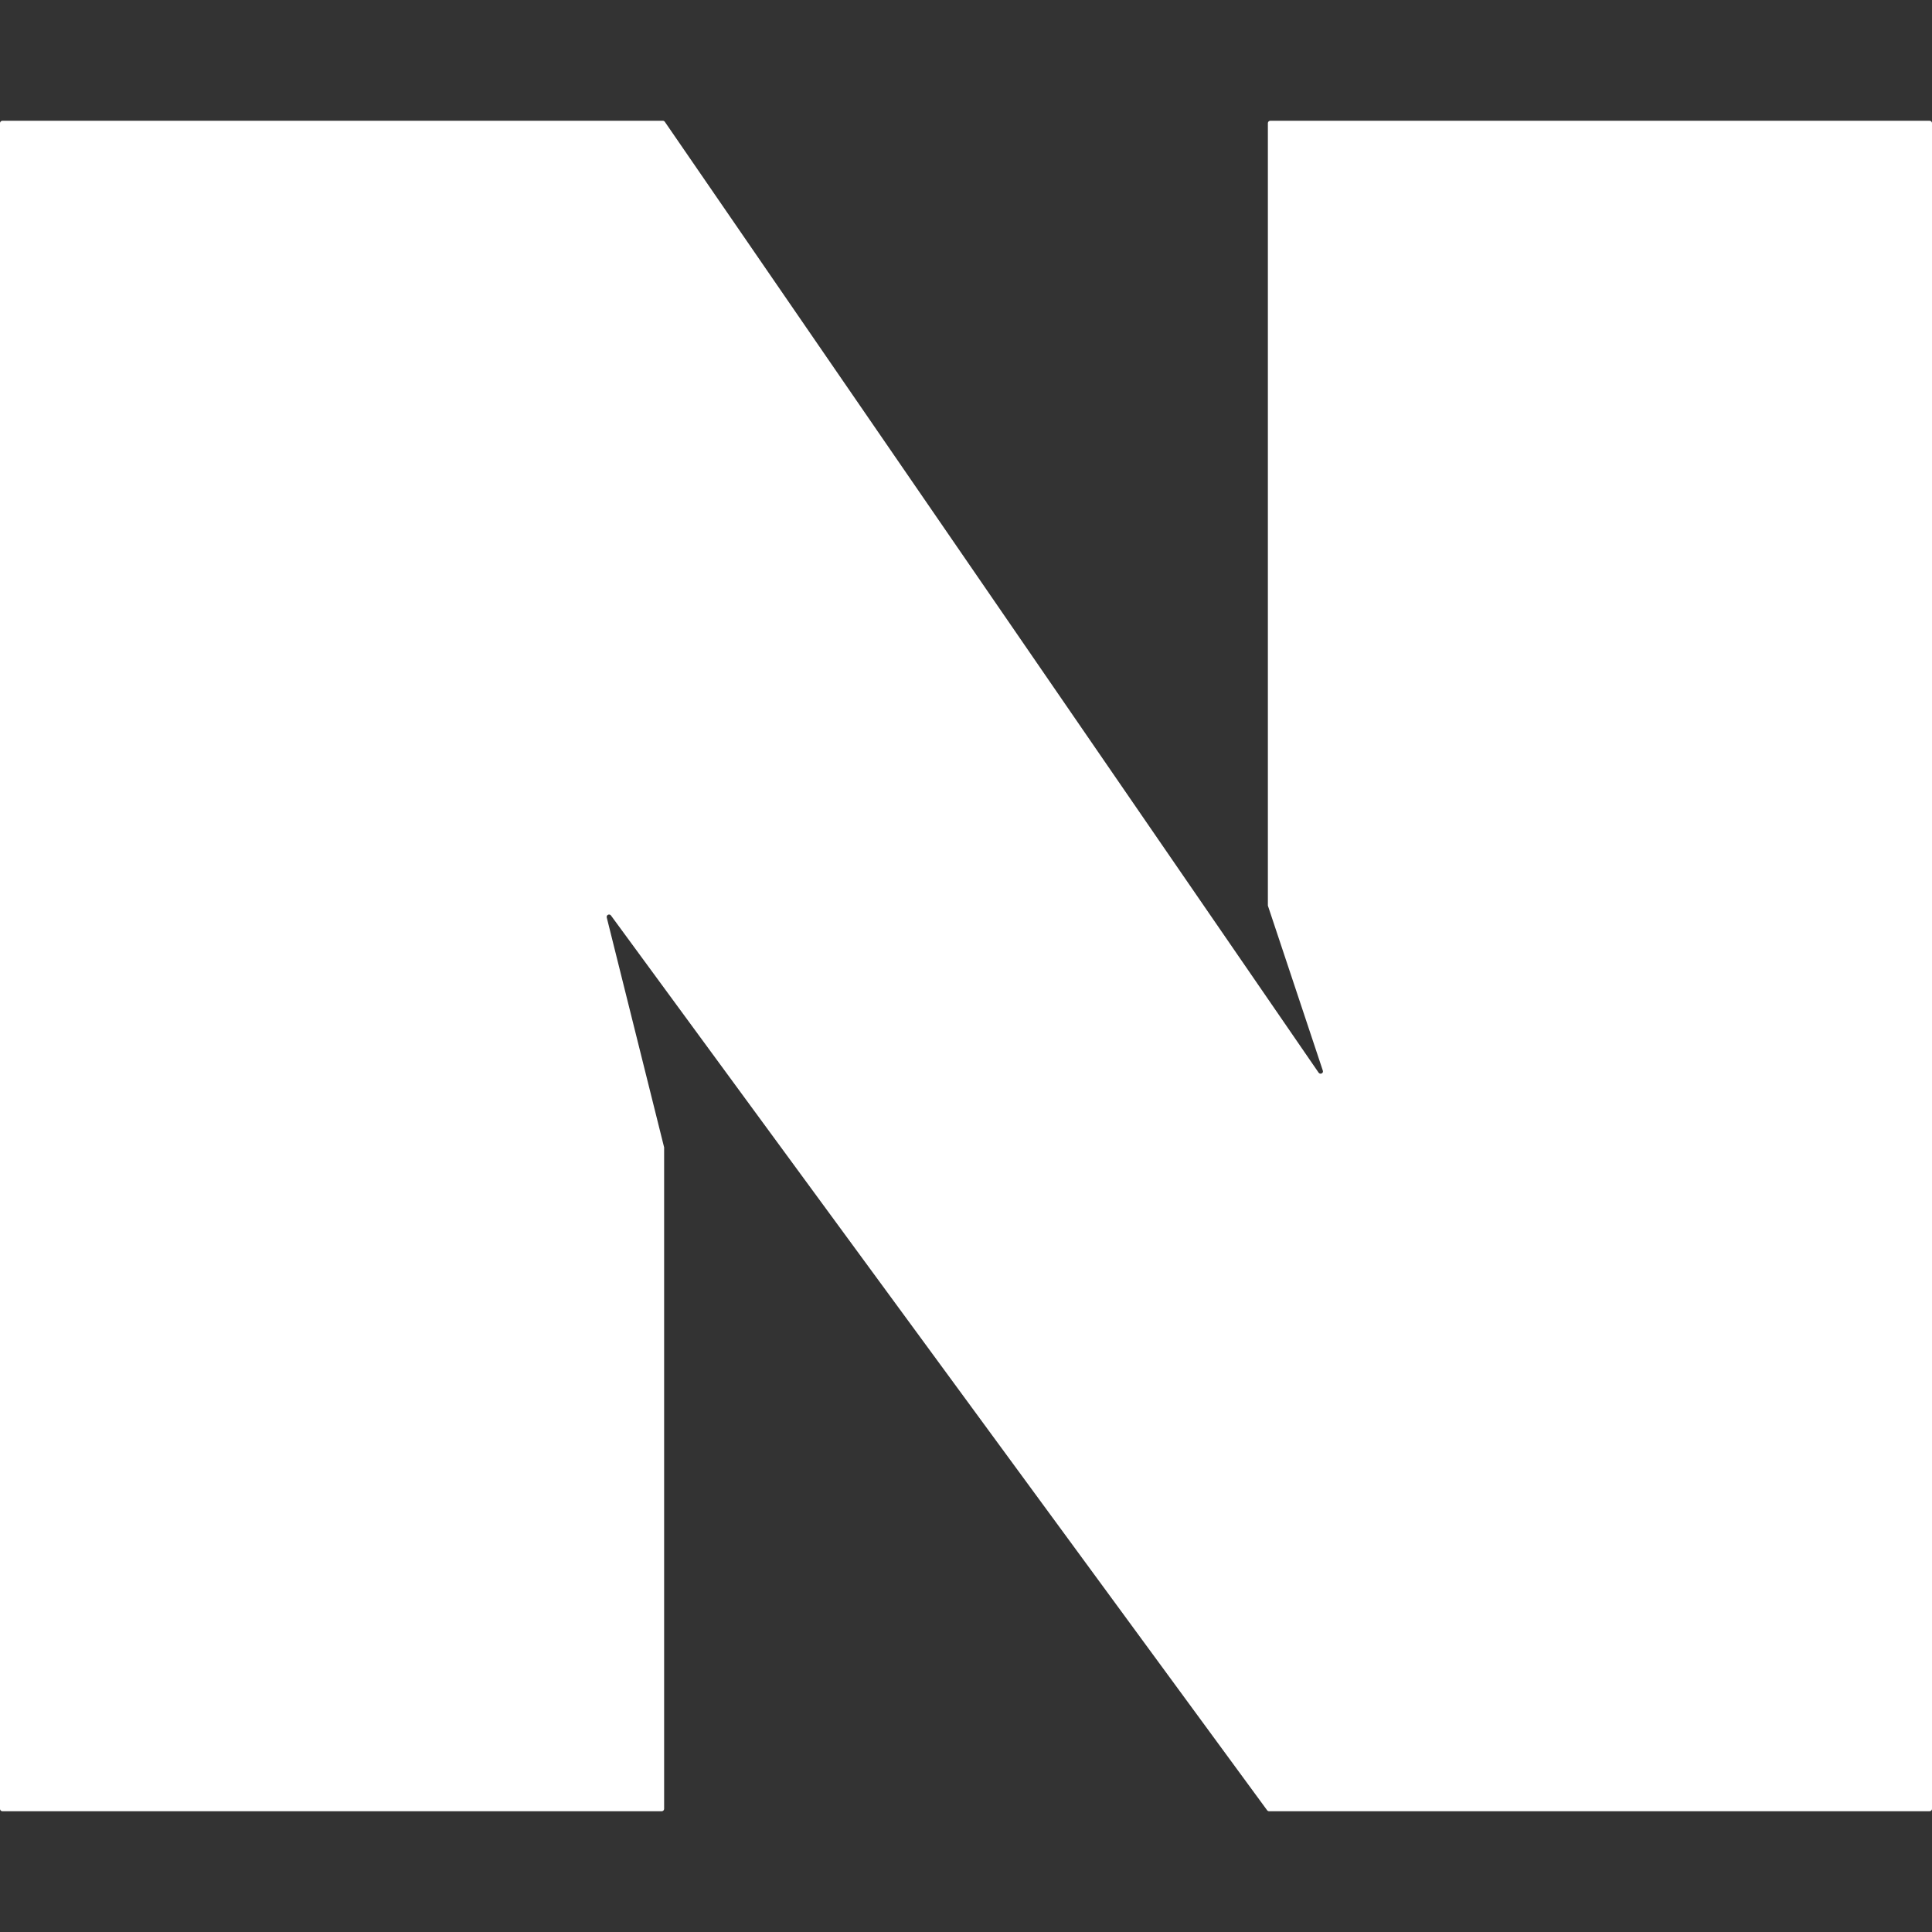 <svg width="16" height="16" viewBox="0 0 16 16" fill="none" xmlns="http://www.w3.org/2000/svg">
    <rect x="0" y="0" width="16" height="16" fill="#333333" stroke="none"/>
    <g id="Frame 35447">
        <path id="Vector 88" d="M0 14.98V1.02C0 1.009 0.009 1 0.02 1H5.489C5.496 1 5.502 1.003 5.506 1.009L10.92 8.883C10.933 8.902 10.963 8.888 10.955 8.866L10.501 7.503C10.5 7.501 10.5 7.499 10.5 7.497V1.02C10.5 1.009 10.509 1 10.52 1H15.98C15.991 1 16 1.009 16 1.02V14.98C16 14.991 15.991 15 15.98 15H10.51C10.504 15 10.498 14.997 10.494 14.992L5.06 7.582C5.047 7.564 5.019 7.578 5.025 7.599L5.499 9.498C5.5 9.499 5.5 9.501 5.5 9.502V14.98C5.5 14.991 5.491 15 5.48 15H0.02C0.009 15 0 14.991 0 14.98Z" fill="white"/>
    </g>
</svg>